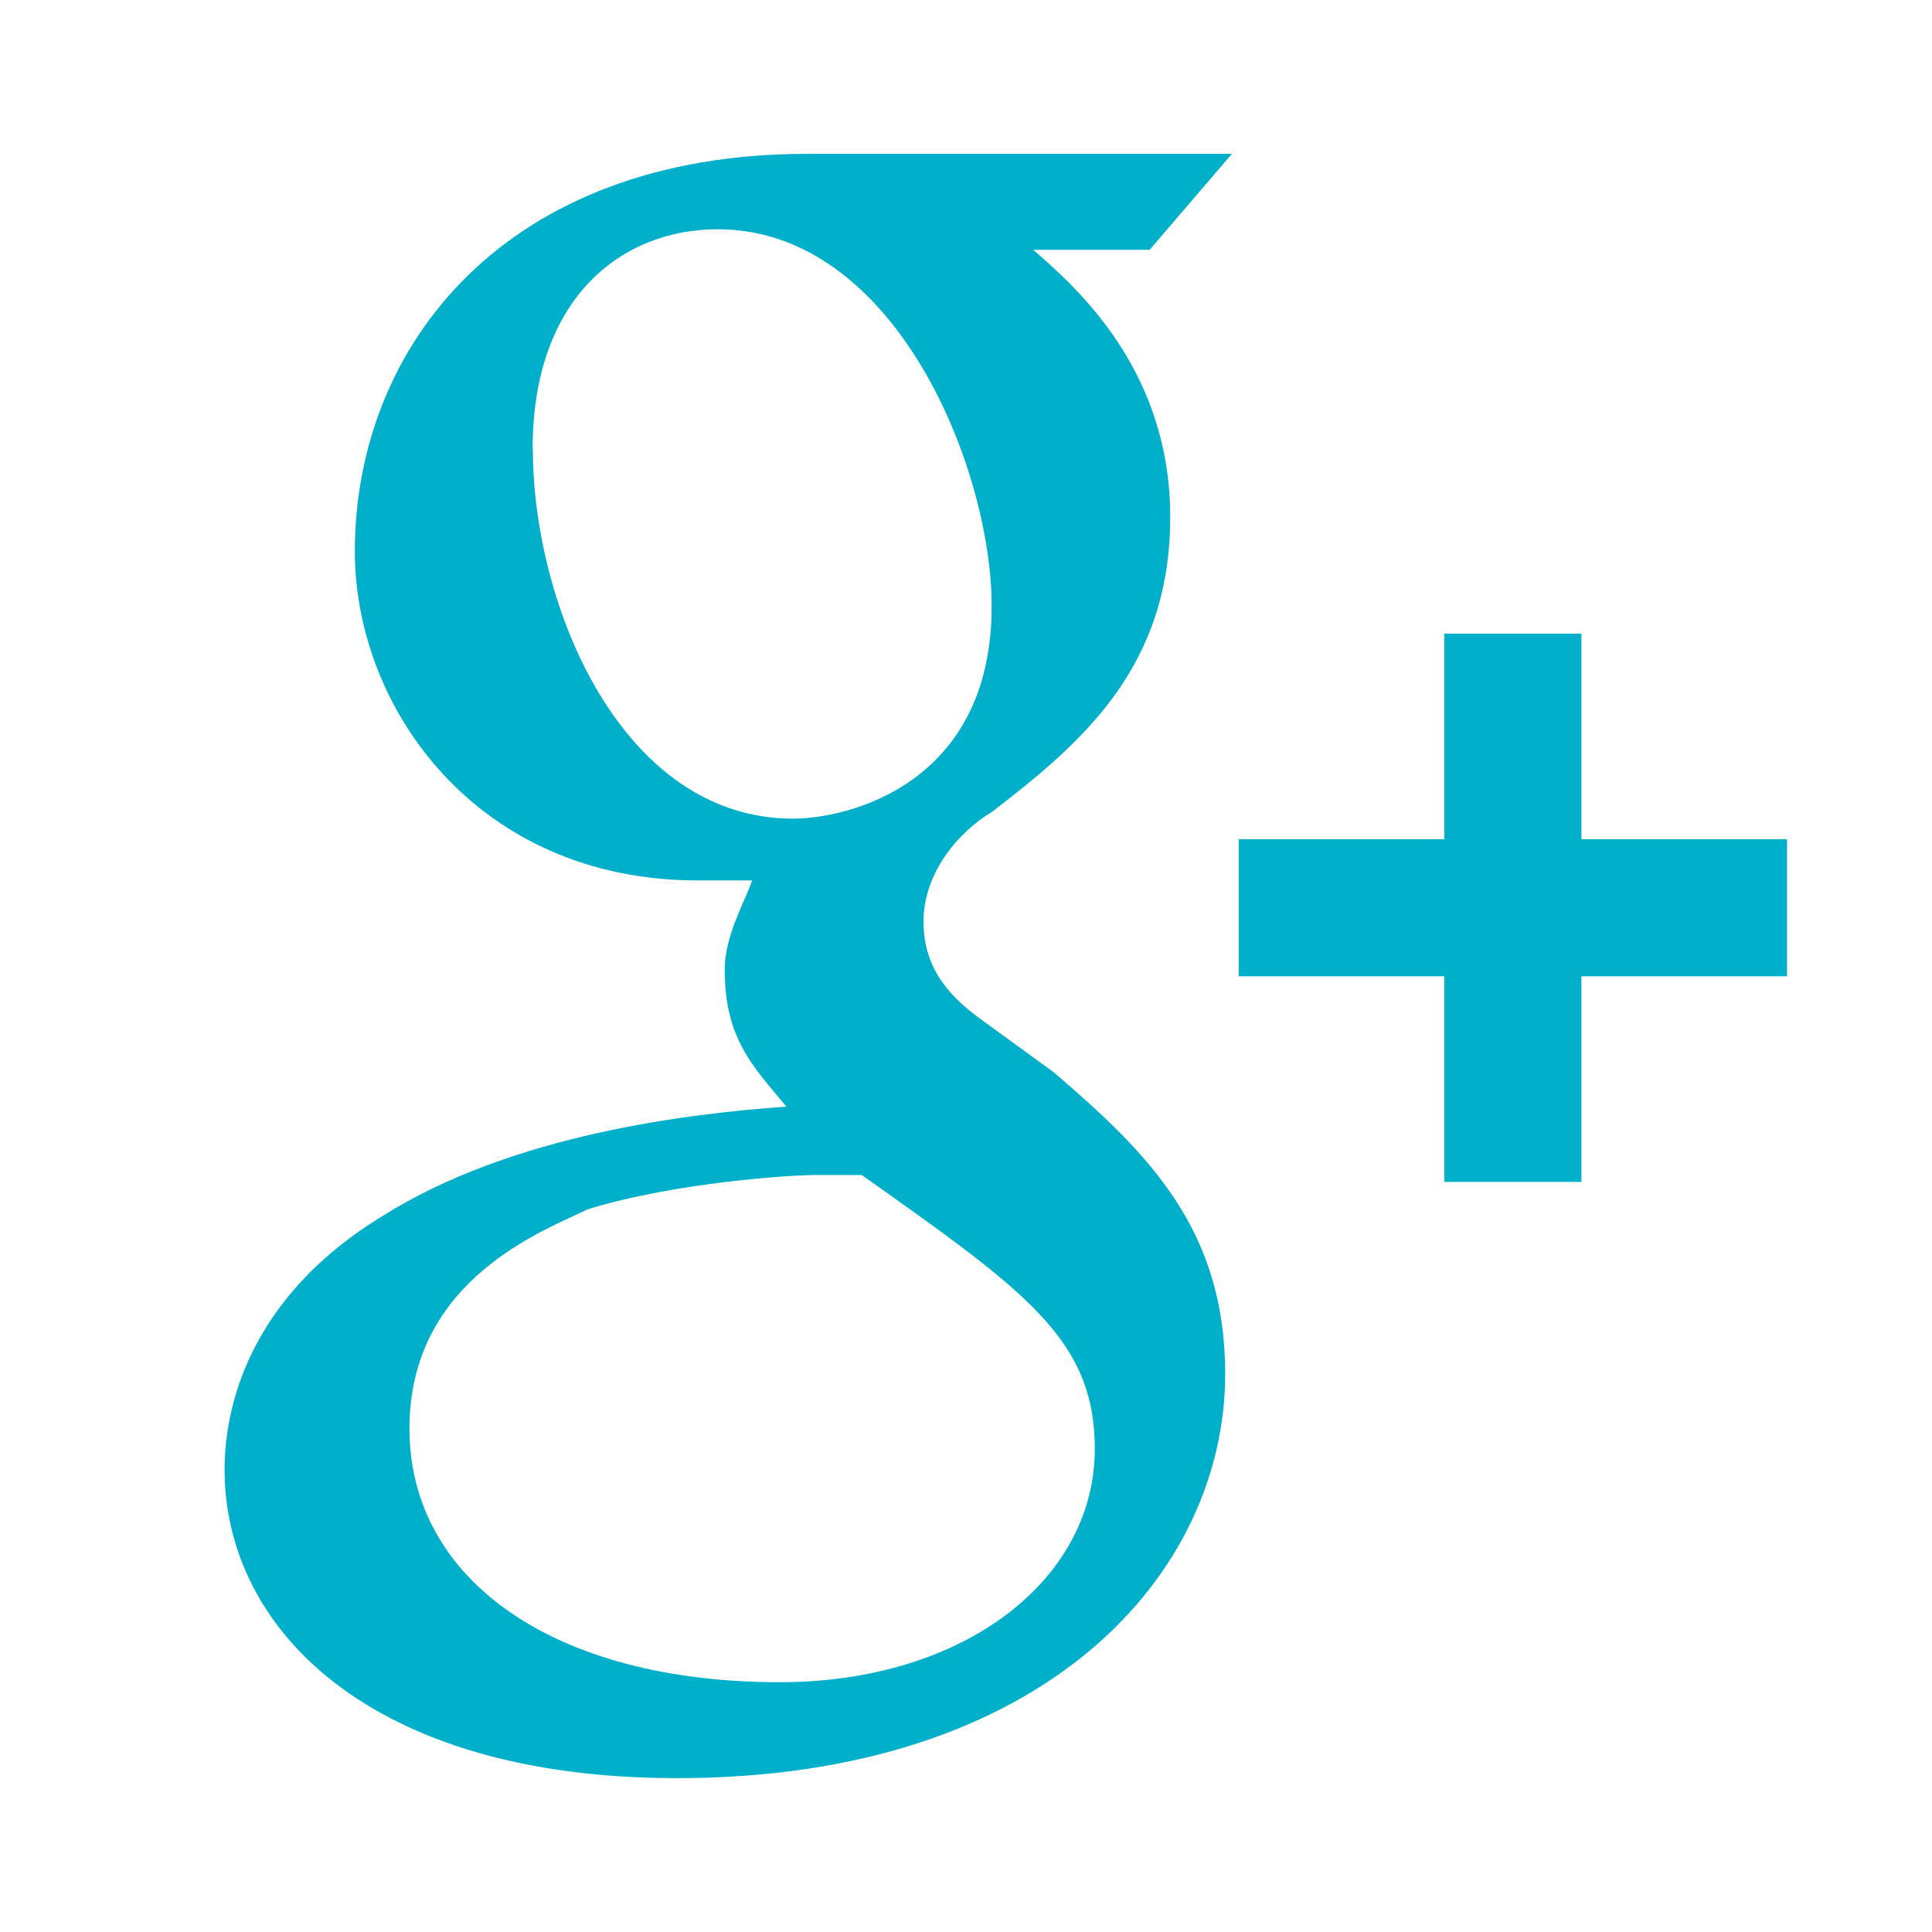 <svg id="Capa_1" data-name="Capa 1" xmlns="http://www.w3.org/2000/svg" viewBox="0 0 430.11 430.11"><defs><style>.cls-1{fill:#fff;}.cls-2{fill:#00afca;}</style></defs><title>google-plus</title><rect class="cls-1" width="430.11" height="430.11"/><g id="google-plus"><path class="cls-2" d="M352.06,186.83V141.06H321.55v45.77H275.77v30.52h45.78v45.77h30.51V217.35h45.78V186.83ZM234.58,238.71,217.79,226.5c-6.1-4.58-12.2-10.68-12.2-21.36s7.63-19.84,15.26-24.41c19.83-15.26,39.67-32,39.67-65.61,0-32-19.84-50.35-30.52-59.51h25.94l18.31-21.36h-94.6C112.52,34.25,79,77,79,122.75,79,157.84,106.41,196,155.24,196h12.2c-1.52,4.58-6.1,12.21-6.1,19.84,0,15.26,6.1,21.36,13.73,30.52-21.36,1.52-61,6.1-90,24.41C57.59,287.53,50,310.42,50,327.2c0,35.09,32,68.66,100.7,68.66,82.39,0,122.06-45.77,122.06-90C272.72,273.8,255.94,257,234.58,238.71Zm-116-138.85c0-33.57,19.83-48.82,41.19-48.82,39.67,0,61,53.4,61,83.91,0,39.67-32,47.3-44.25,47.3C138.45,182.25,118.62,135,118.62,99.86ZM173.55,374.5c-50.35,0-82.4-22.89-82.4-56.45s30.52-44.25,39.67-48.83c19.84-6.1,45.78-7.63,50.35-7.63h10.69c36.61,25.94,51.87,36.62,51.87,61C243.73,351.61,214.74,374.5,173.55,374.5Z" transform="translate(0 0)"/></g></svg>